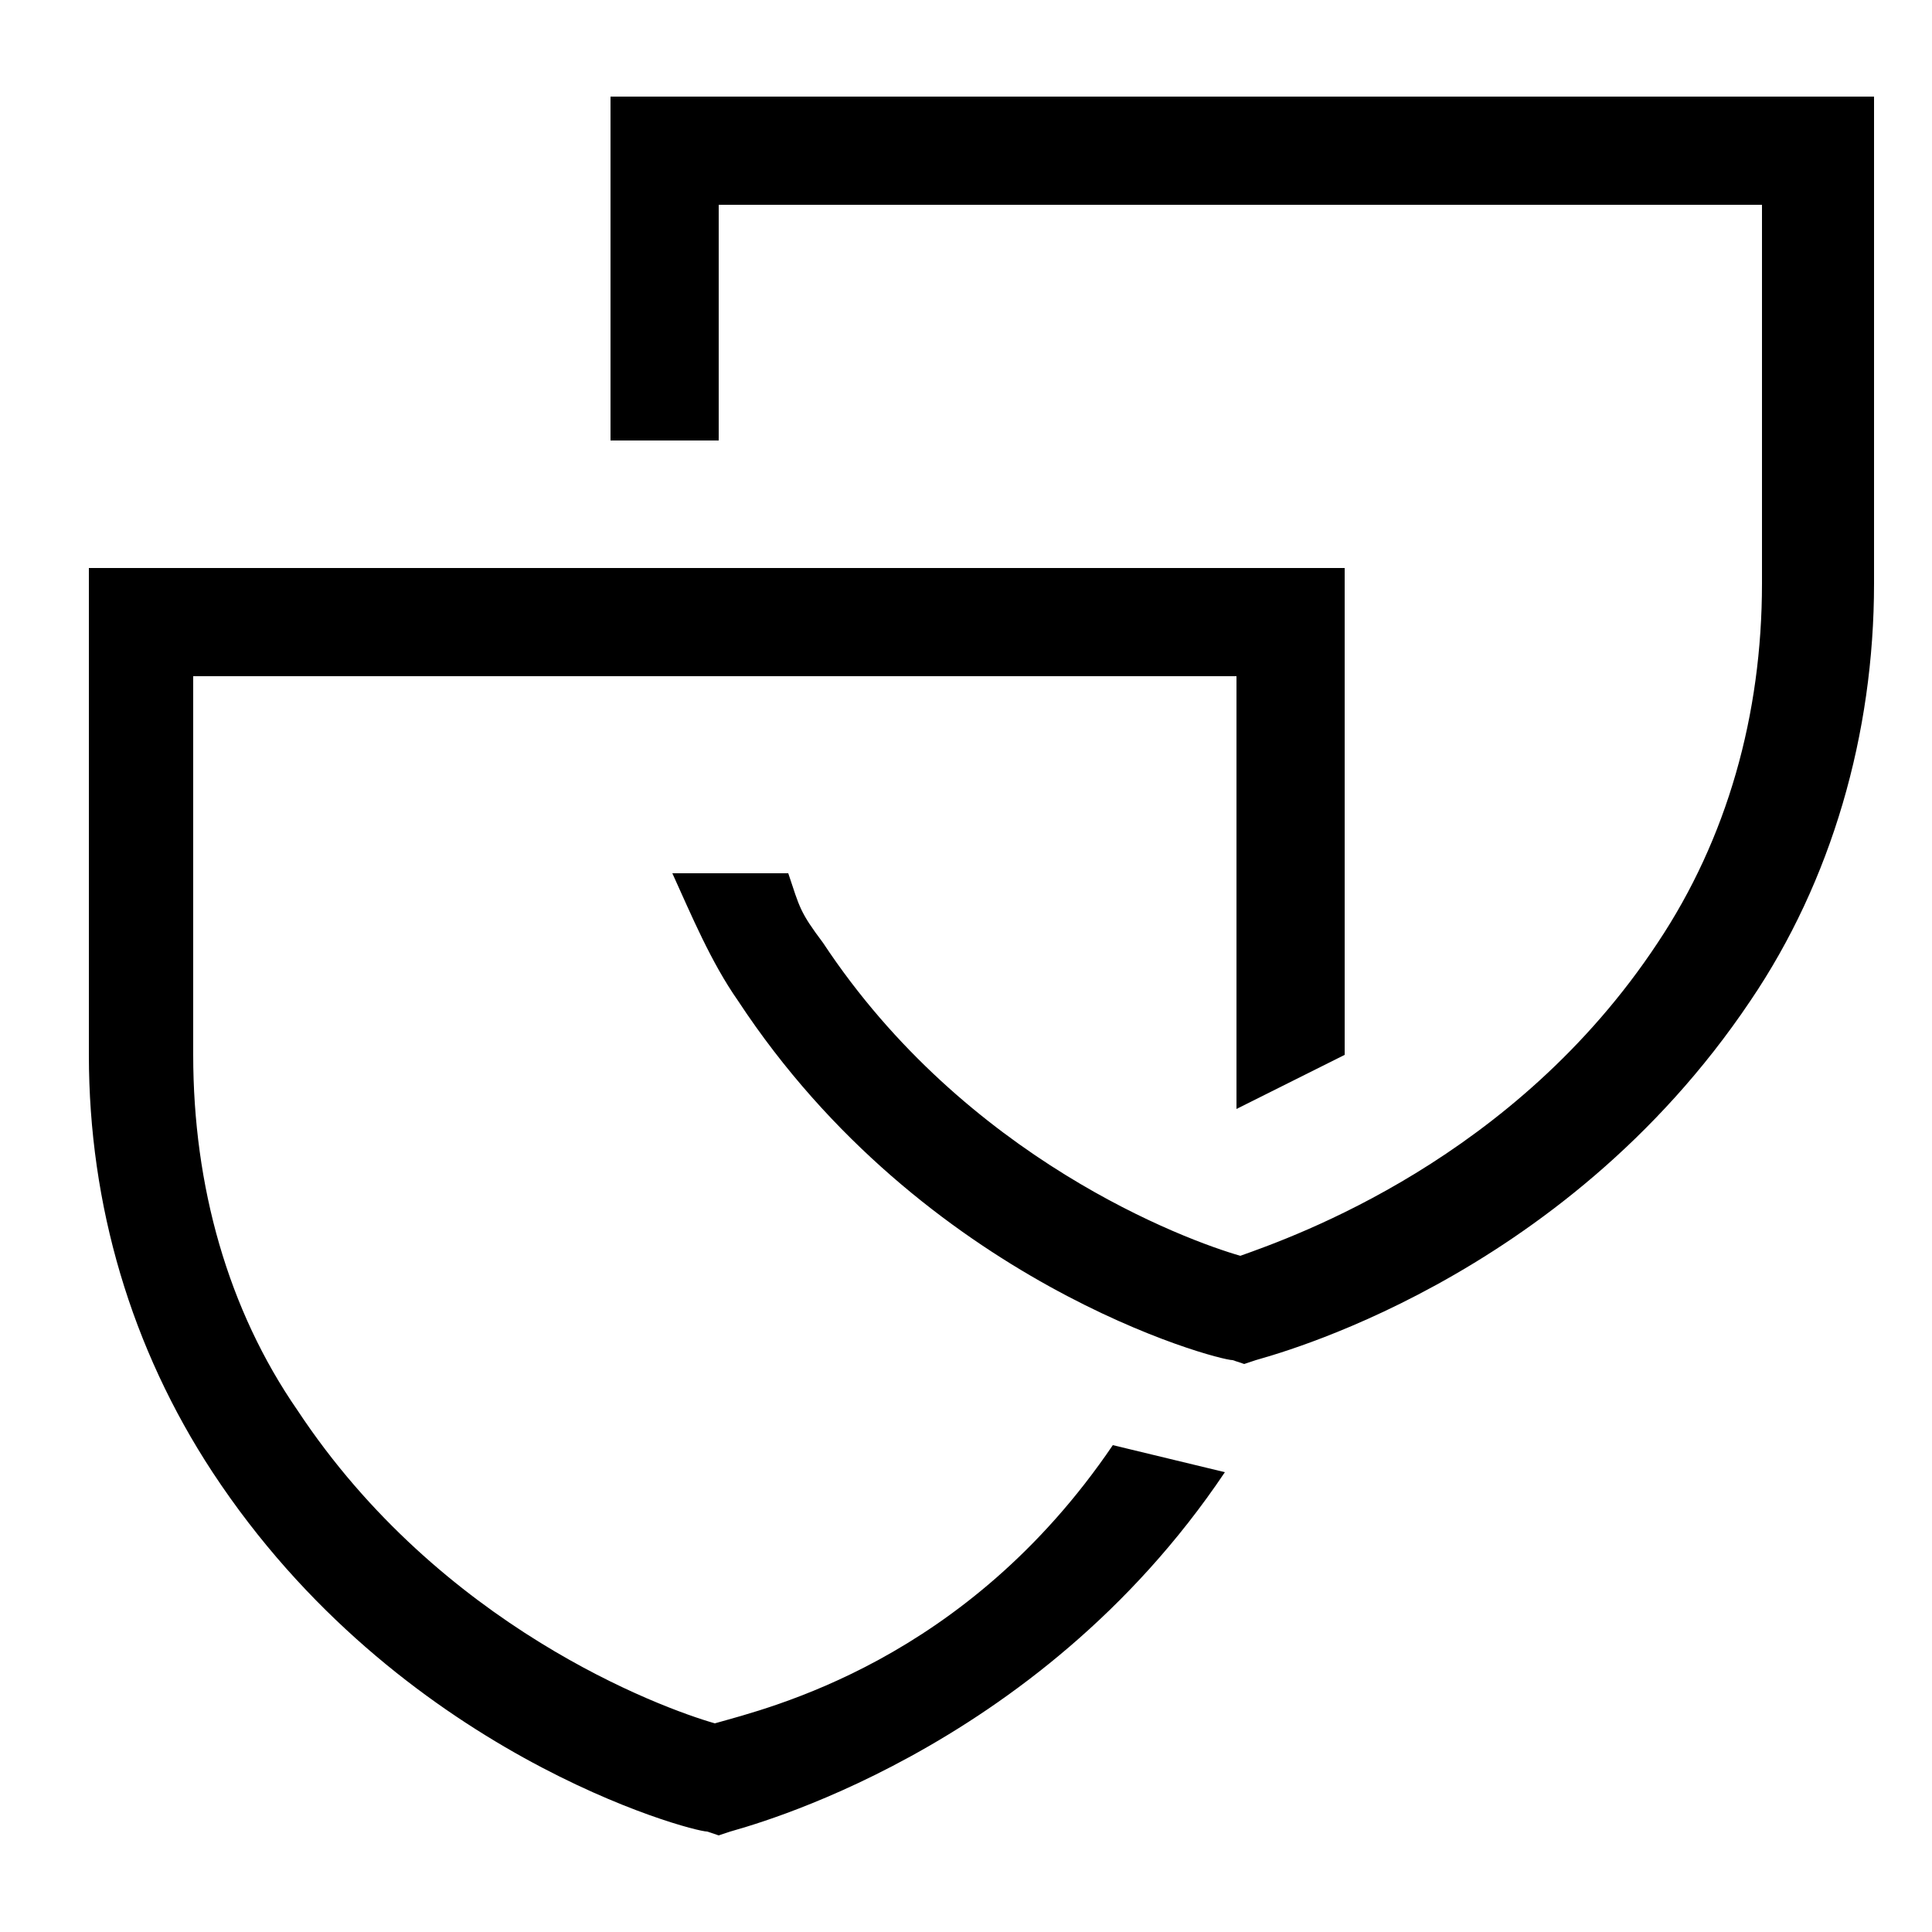 <?xml version="1.0" encoding="utf-8"?>
<!-- Generator: Adobe Illustrator 22.1.0, SVG Export Plug-In . SVG Version: 6.00 Build 0)  -->
<svg version="1.1" id="Layer_1" xmlns="http://www.w3.org/2000/svg" xmlns:xlink="http://www.w3.org/1999/xlink" x="0px" y="0px"
	 viewBox="0 0 50 50" style="enable-background:new 0 0 50 50;" xml:space="preserve">
<g>
	<g>
		<path d="M15.8,2.5v8.9h2.8V5.3h27v9.8c0,3.4-0.9,6.6-2.7,9.3c-3.7,5.6-9.4,7.6-10.8,8.1c-1.4-0.4-7.1-2.5-10.8-8.1
			c-0.6-0.8-0.6-0.9-0.9-1.8l-3,0c0.5,1.1,1,2.3,1.7,3.3c4.8,7.3,12.4,9.3,12.8,9.3l0.3,0.1l0.3-0.1c0.3-0.1,7.9-2,12.8-9.3
			c2.1-3.1,3.2-6.9,3.2-10.8V2.5H15.8z M18.5,44.6c-1.4-0.4-7.1-2.5-10.8-8.1C5.9,33.9,5,30.7,5,27.3v-9.8h27v11.2l2.8-1.4V14.7H2.3
			v12.6c0,3.9,1.1,7.6,3.2,10.8c4.8,7.3,12.4,9.3,12.8,9.3l0.3,0.1l0.3-0.1c0.3-0.1,7.9-2,12.8-9.3l-2.9-0.7
			C25,43,19.9,44.2,18.5,44.6z"/>
	</g>
</g>
</svg>
